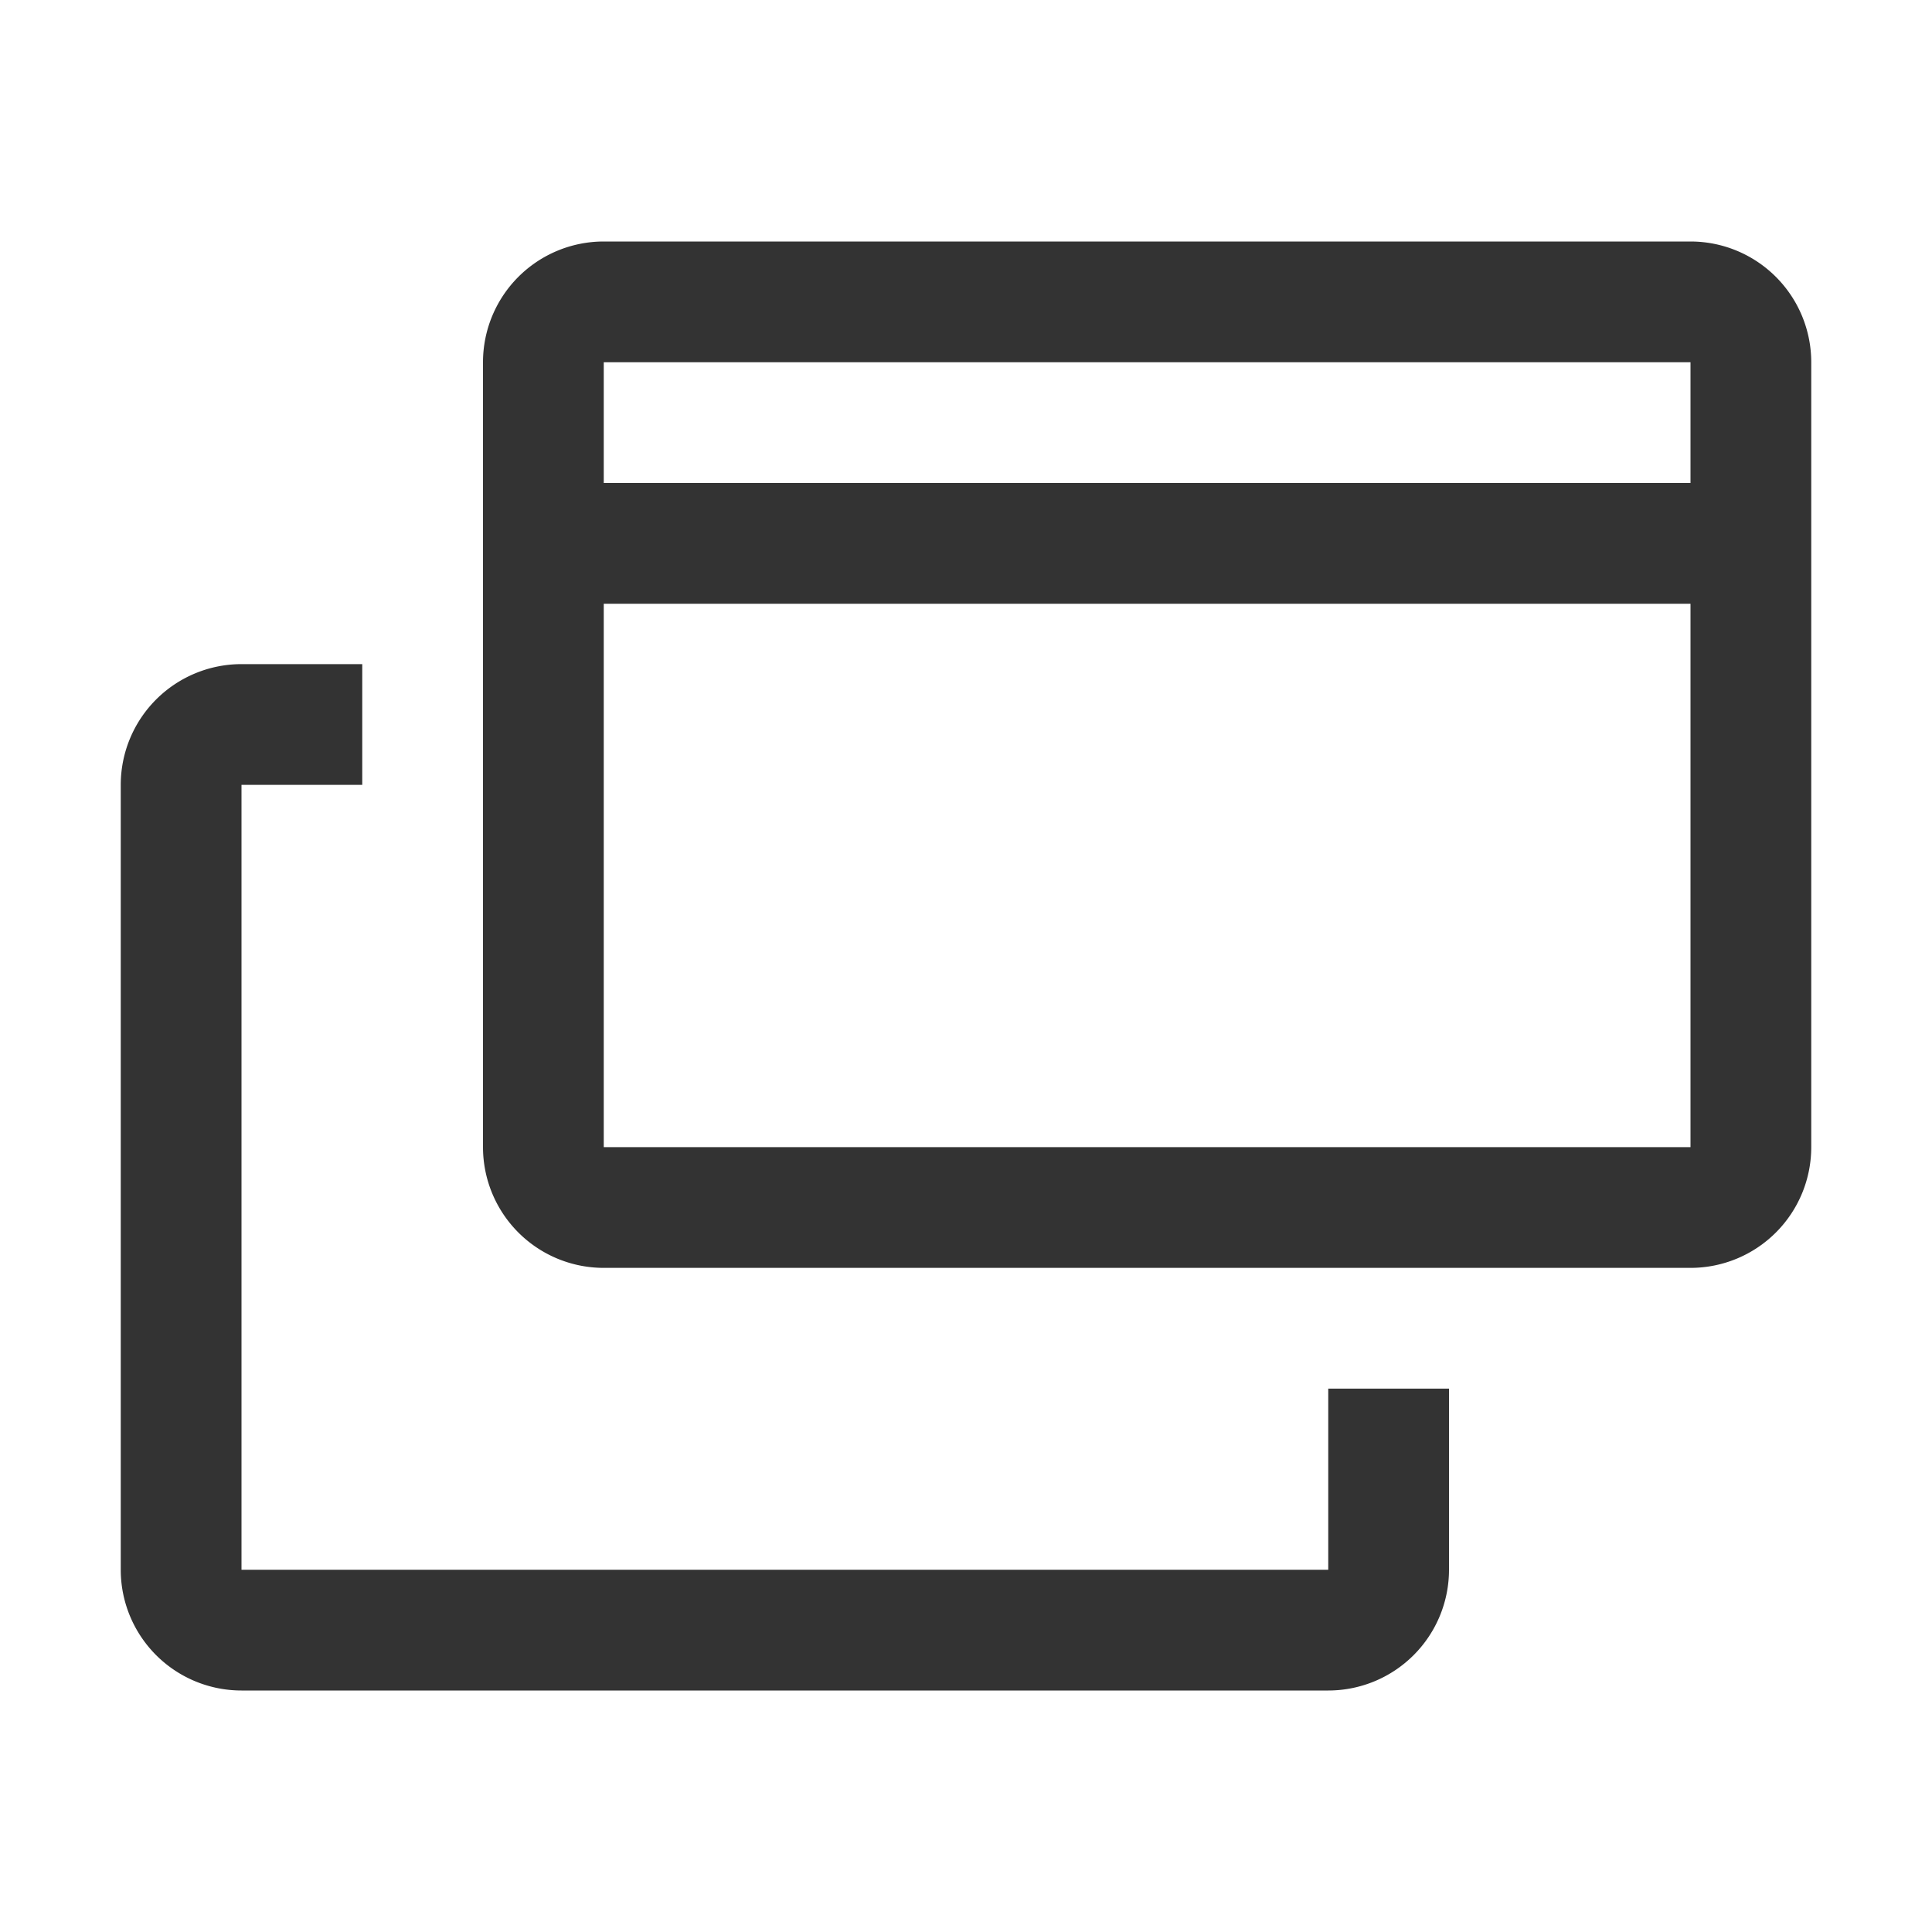 <svg xmlns="http://www.w3.org/2000/svg" viewBox="0 0 32 32">
  <title>rexicon-32-new-window-l</title>
  <g>
    <g>
      <path d="M22,26H4V13H6V11H4a2,2,0,0,0-2,2V26a2,2,0,0,0,2,2H22a2,2,0,0,0,2-2V23H22Z" style="fill: #333"/>
      <path d="M28,4H10A2,2,0,0,0,8,6V19a2,2,0,0,0,2,2H28a2,2,0,0,0,2-2V6A2,2,0,0,0,28,4Zm0,15H10V10H28ZM28,8H10V6H28Z" style="fill: #333"/>
    </g>
    <rect width="32" height="32" style="fill: none"/>
  </g>
</svg>
